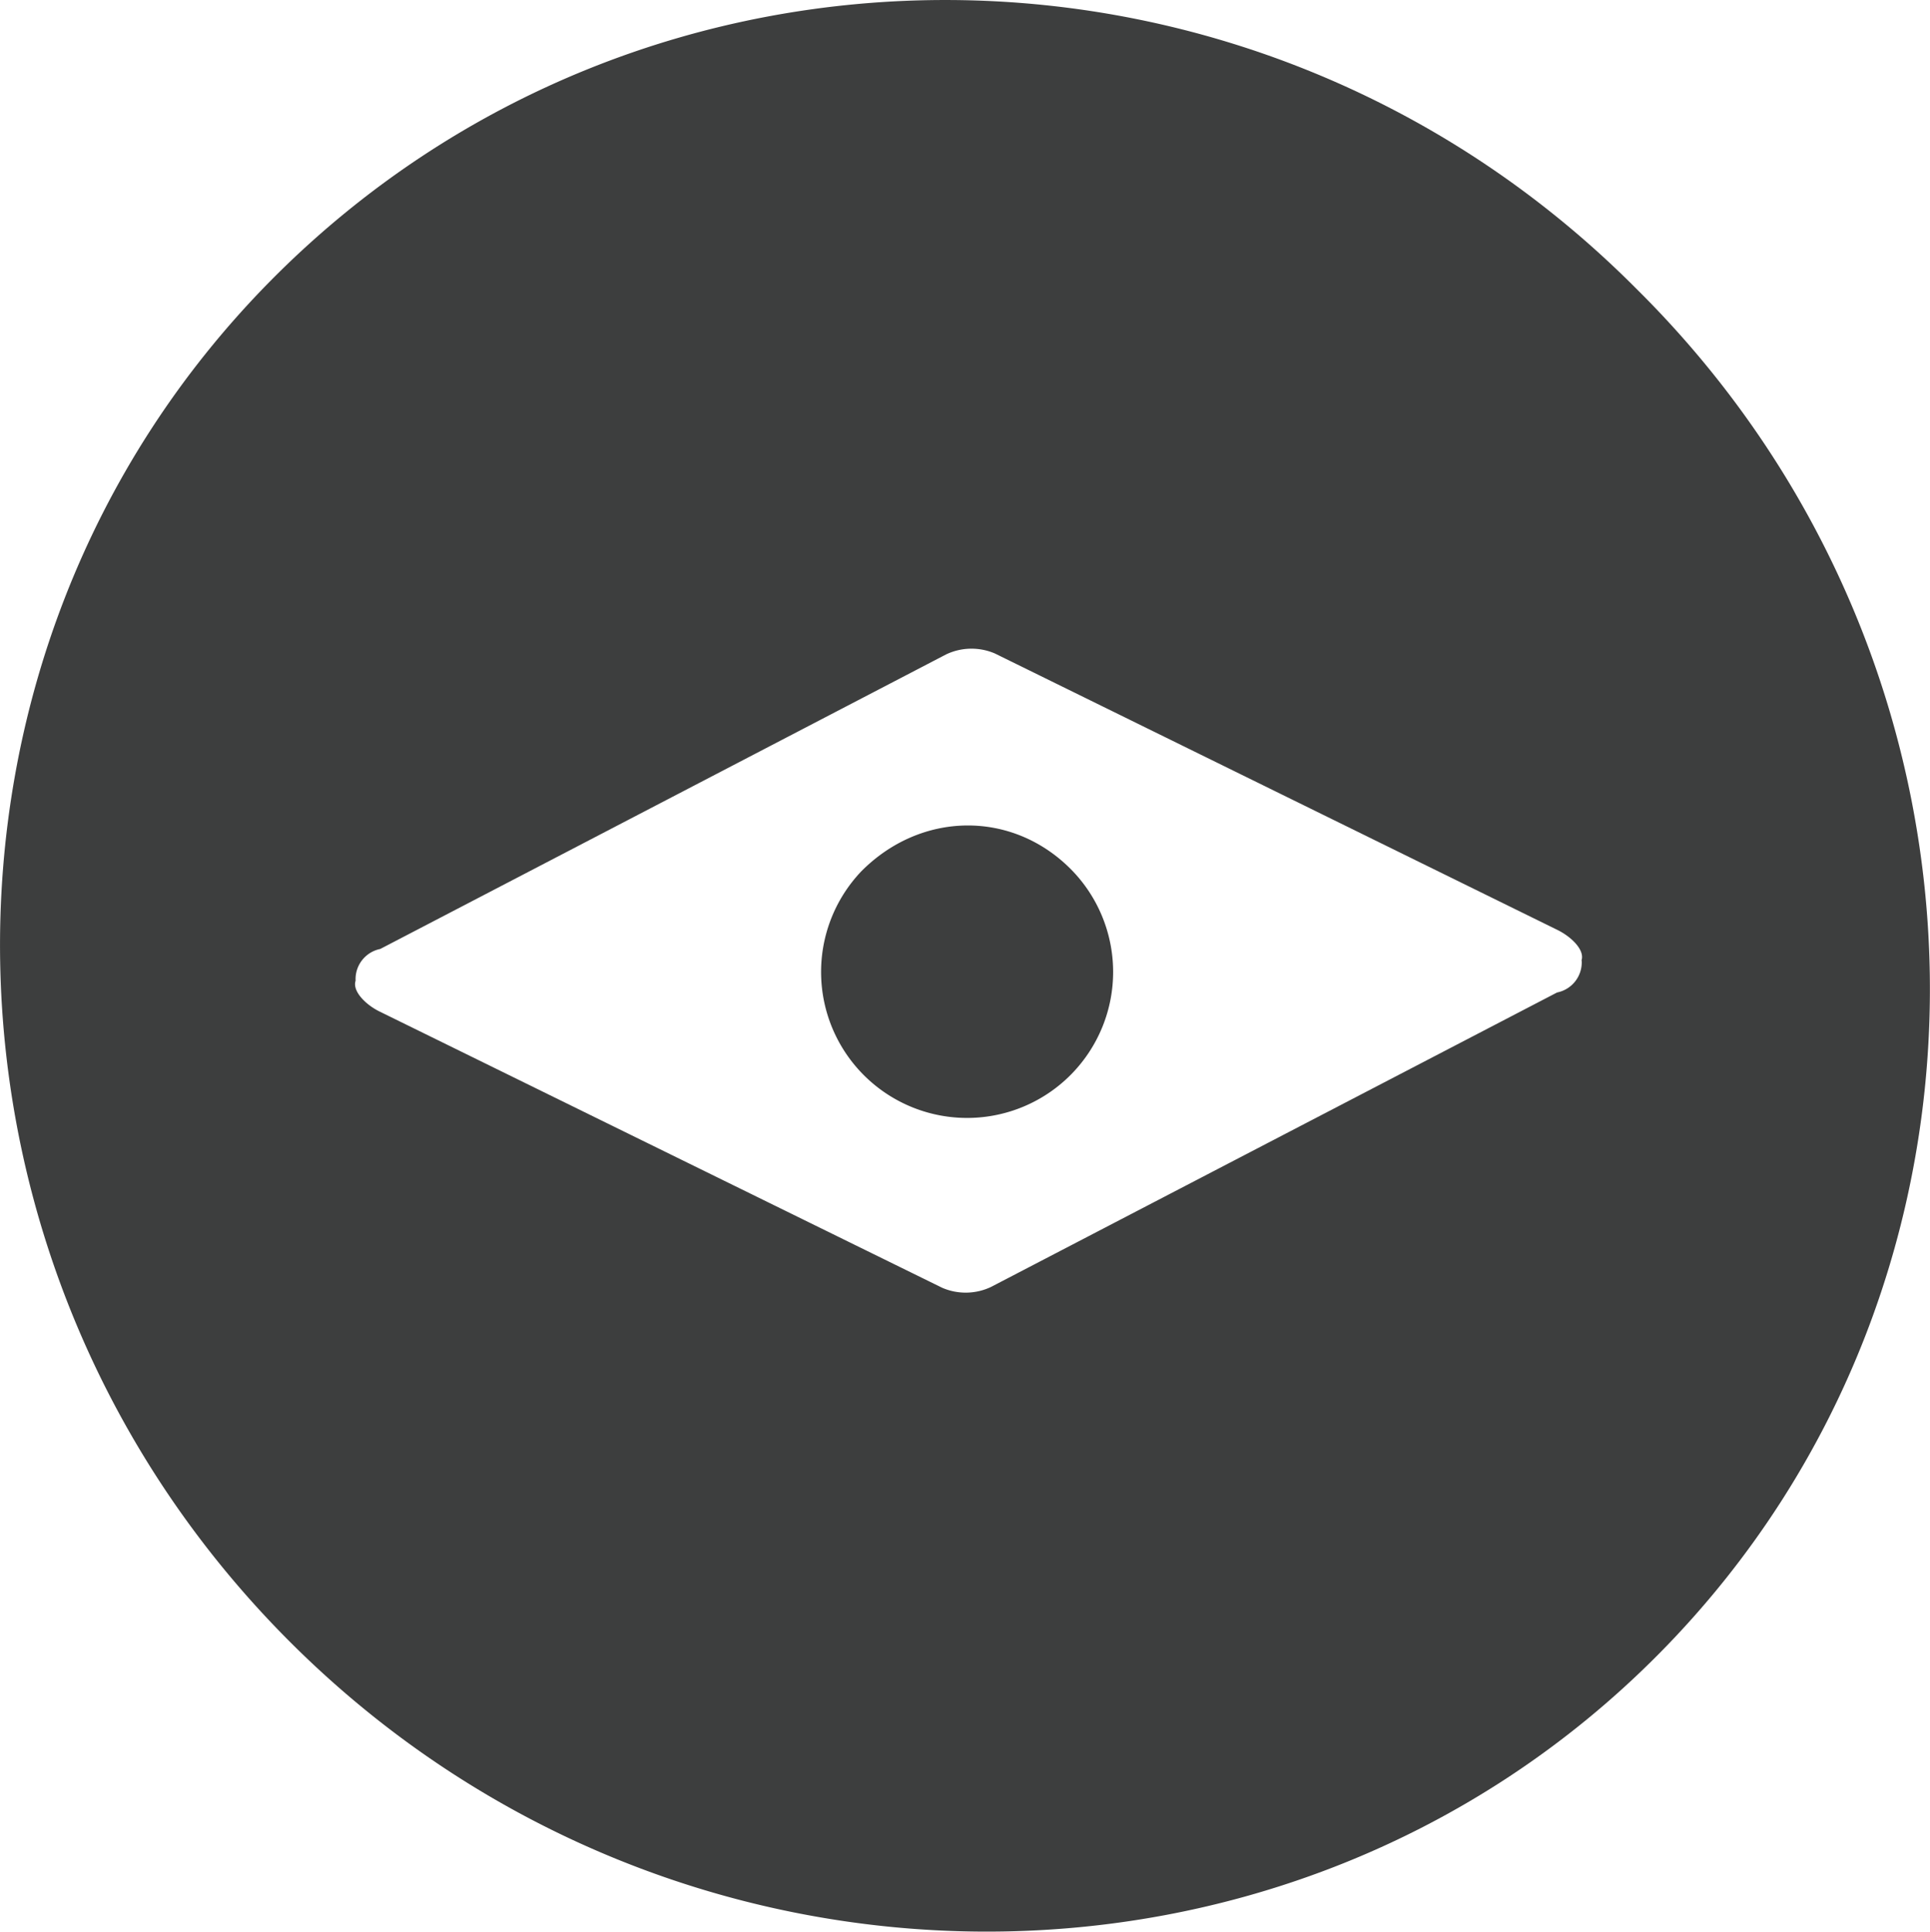 <svg id="图层_1" data-name="图层 1" xmlns="http://www.w3.org/2000/svg" viewBox="0 0 198.26 198.46"><defs><style>.cls-1{fill:#3d3e3e;}</style></defs><path class="cls-1" d="M89.34,90.3A15,15,0,1,0,110.8,90C104.76,84,95.46,84.12,89.34,90.3Z" transform="translate(-0.87 -0.77)"/><path class="cls-1" d="M169,30.47C130-8.77,67.07-9.18,28.71,29.57-9.29,68-8.25,130.92,31,169.8s102.26,39.29,140.27.9S208.25,69.35,169,30.47Zm-5.65,69a3.15,3.15,0,0,1-2.53,3.27L102.66,133a6.08,6.08,0,0,1-5,.08L39.89,104.71c-1.43-.69-2.85-2.1-2.49-3.18a3.16,3.16,0,0,1,2.53-3.26h0L98.07,68a6.08,6.08,0,0,1,5-.09l57.76,28.39C162.27,97,163.69,98.37,163.33,99.45Z" transform="translate(-0.87 -0.77)"/></svg>